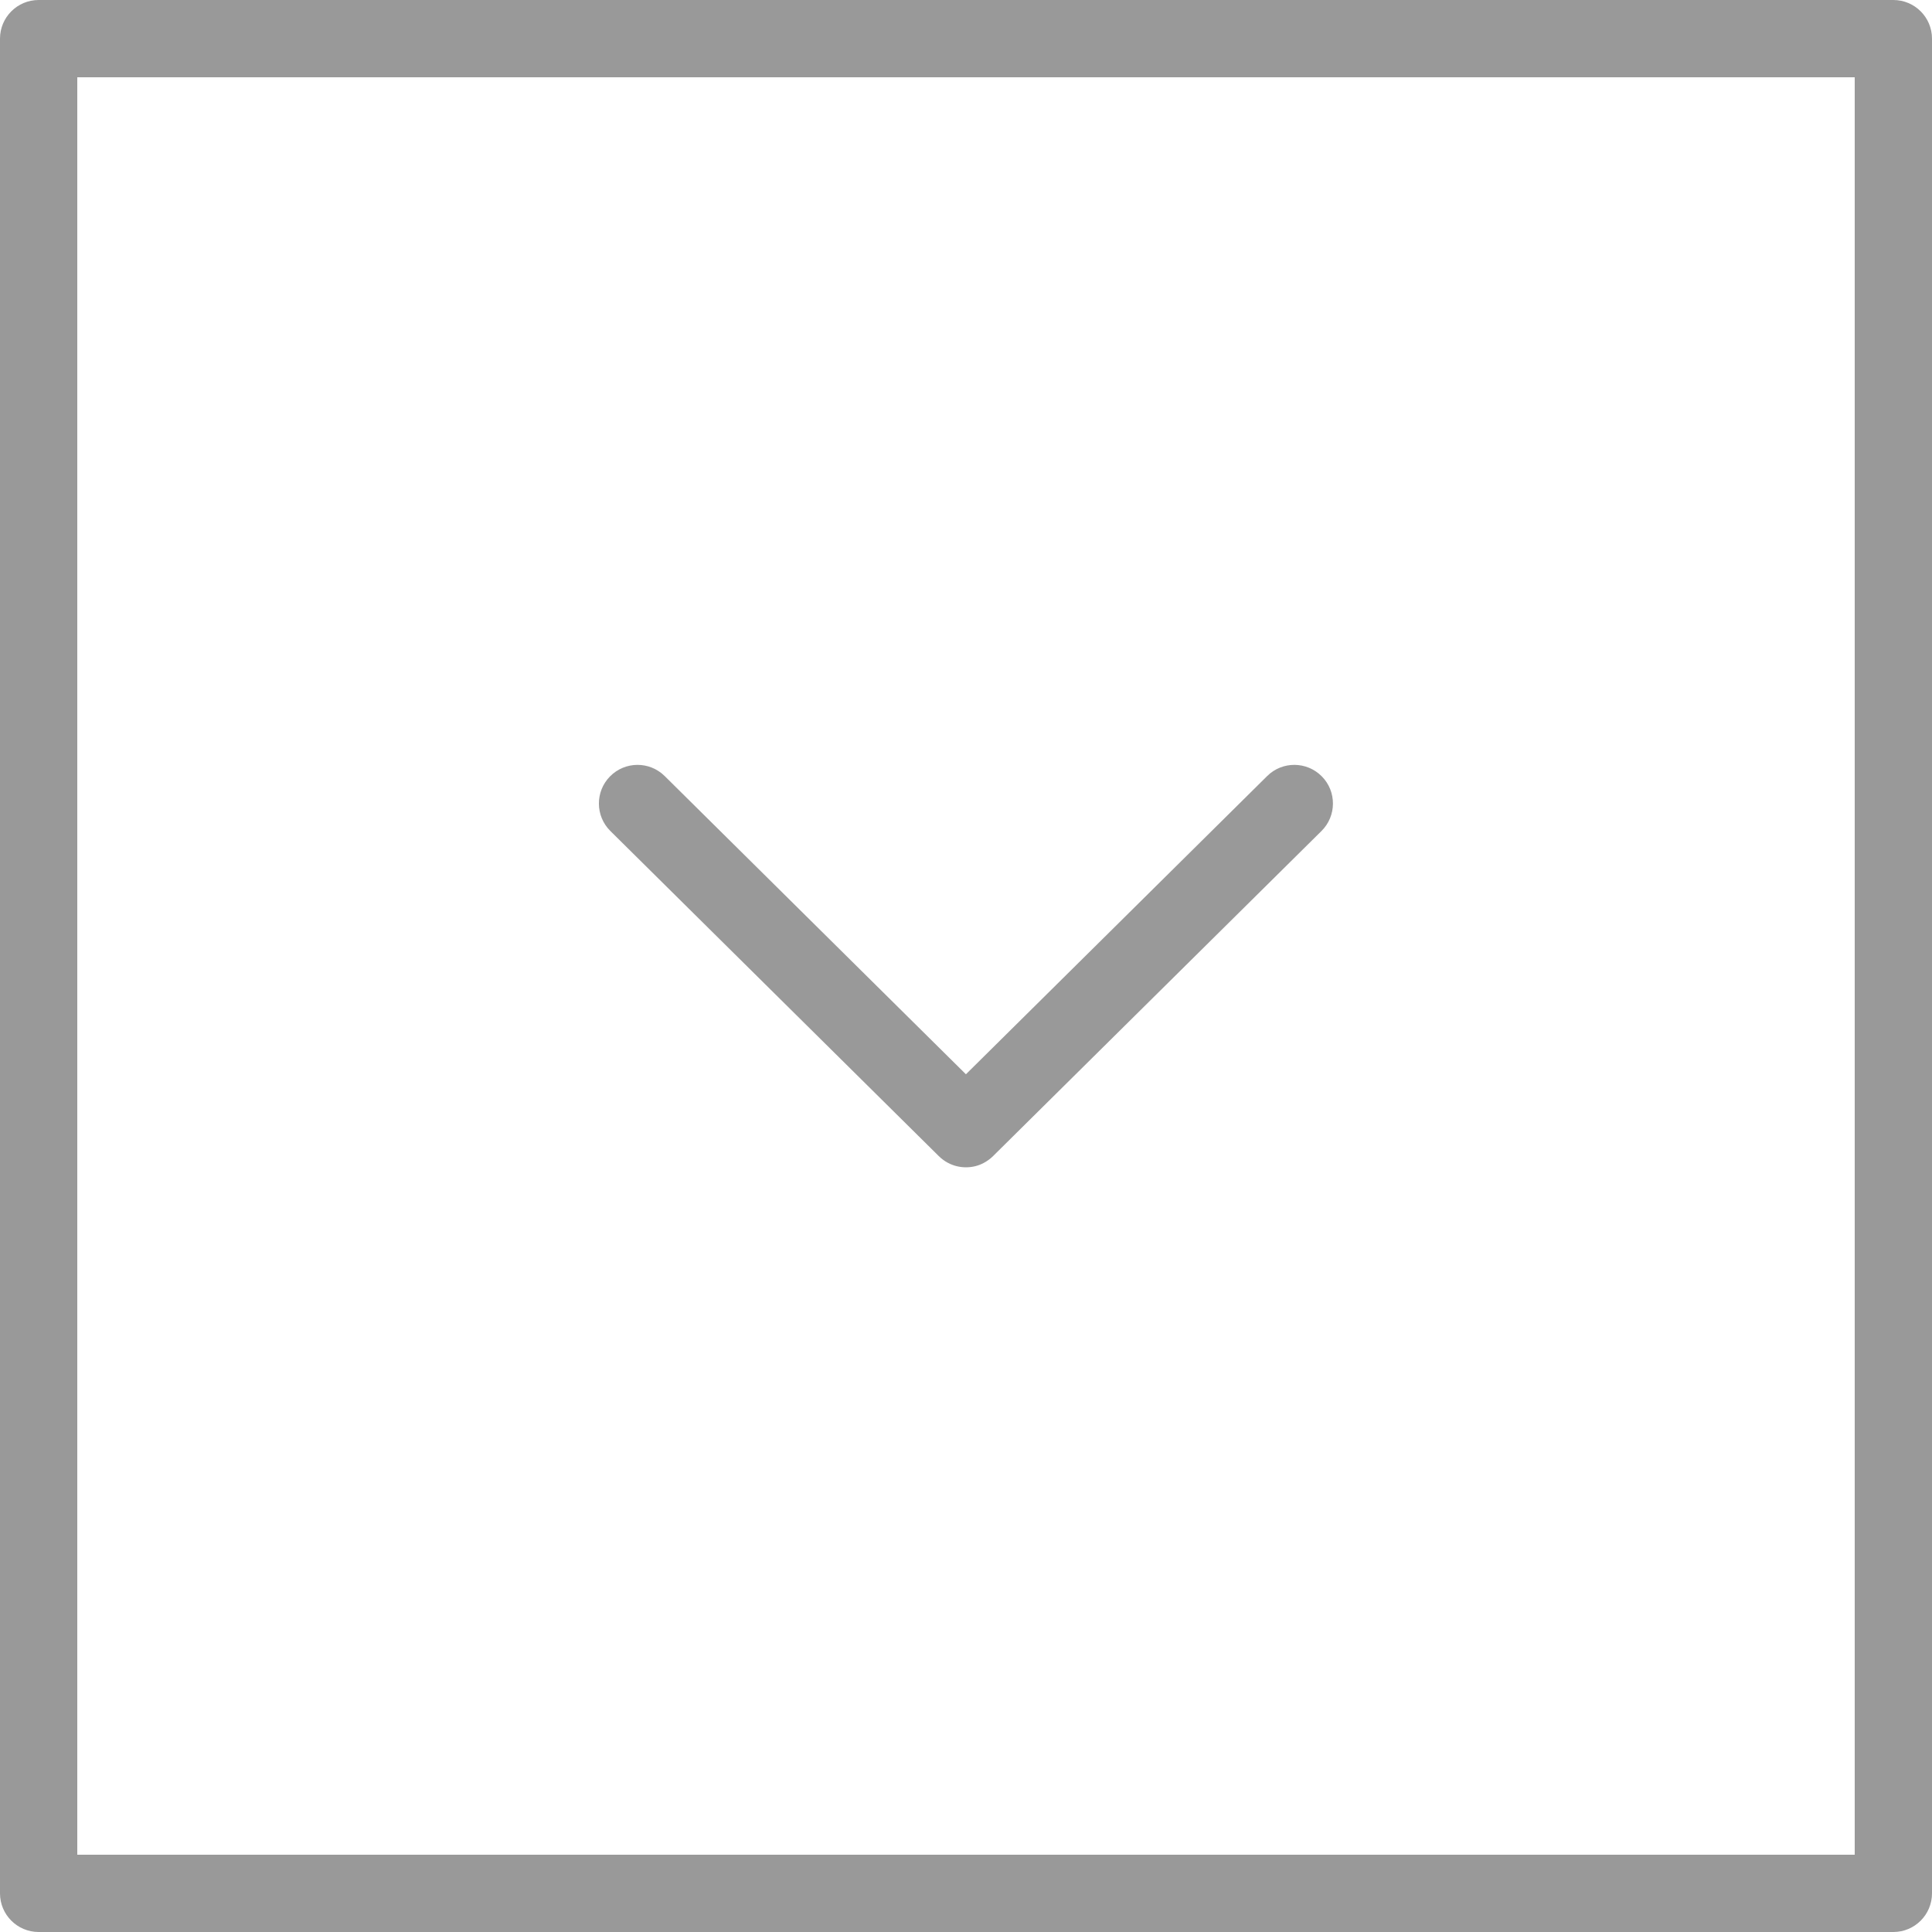 <?xml version="1.0" encoding="utf-8"?>
<!-- Generator: Adobe Illustrator 16.0.3, SVG Export Plug-In . SVG Version: 6.00 Build 0)  -->
<!DOCTYPE svg PUBLIC "-//W3C//DTD SVG 1.1//EN" "http://www.w3.org/Graphics/SVG/1.1/DTD/svg11.dtd">
<svg version="1.1" id="Layer_1" xmlns="http://www.w3.org/2000/svg" xmlns:xlink="http://www.w3.org/1999/xlink" x="0px" y="0px"
	 width="25px" height="25px" viewBox="0 0 25 25" enable-background="new 0 0 25 25" xml:space="preserve">
<g>
	<path fill="#999999" d="M24.5,25h-24C0.224,25,0,24.776,0,24.5v-24C0,0.224,0.224,0,0.5,0h24C24.776,0,25,0.224,25,0.5v24
		C25,24.776,24.776,25,24.5,25z M1,24h23V1H1V24z"/>
</g>
<g>
	<path fill="#999999" d="M12.5,15.105L12.5,15.105c-0.08,0-0.16-0.019-0.232-0.057c-0.043-0.022-0.083-0.052-0.12-0.088l-4.25-4.207
		c-0.196-0.194-0.198-0.511-0.004-0.707c0.195-0.197,0.511-0.198,0.707-0.004l3.898,3.859l3.898-3.859
		c0.195-0.194,0.512-0.193,0.707,0.004c0.194,0.196,0.192,0.513-0.004,0.707l-4.25,4.207c-0.036,0.036-0.077,0.065-0.12,0.088
		C12.66,15.086,12.58,15.105,12.5,15.105z"/>
</g>
</svg>
